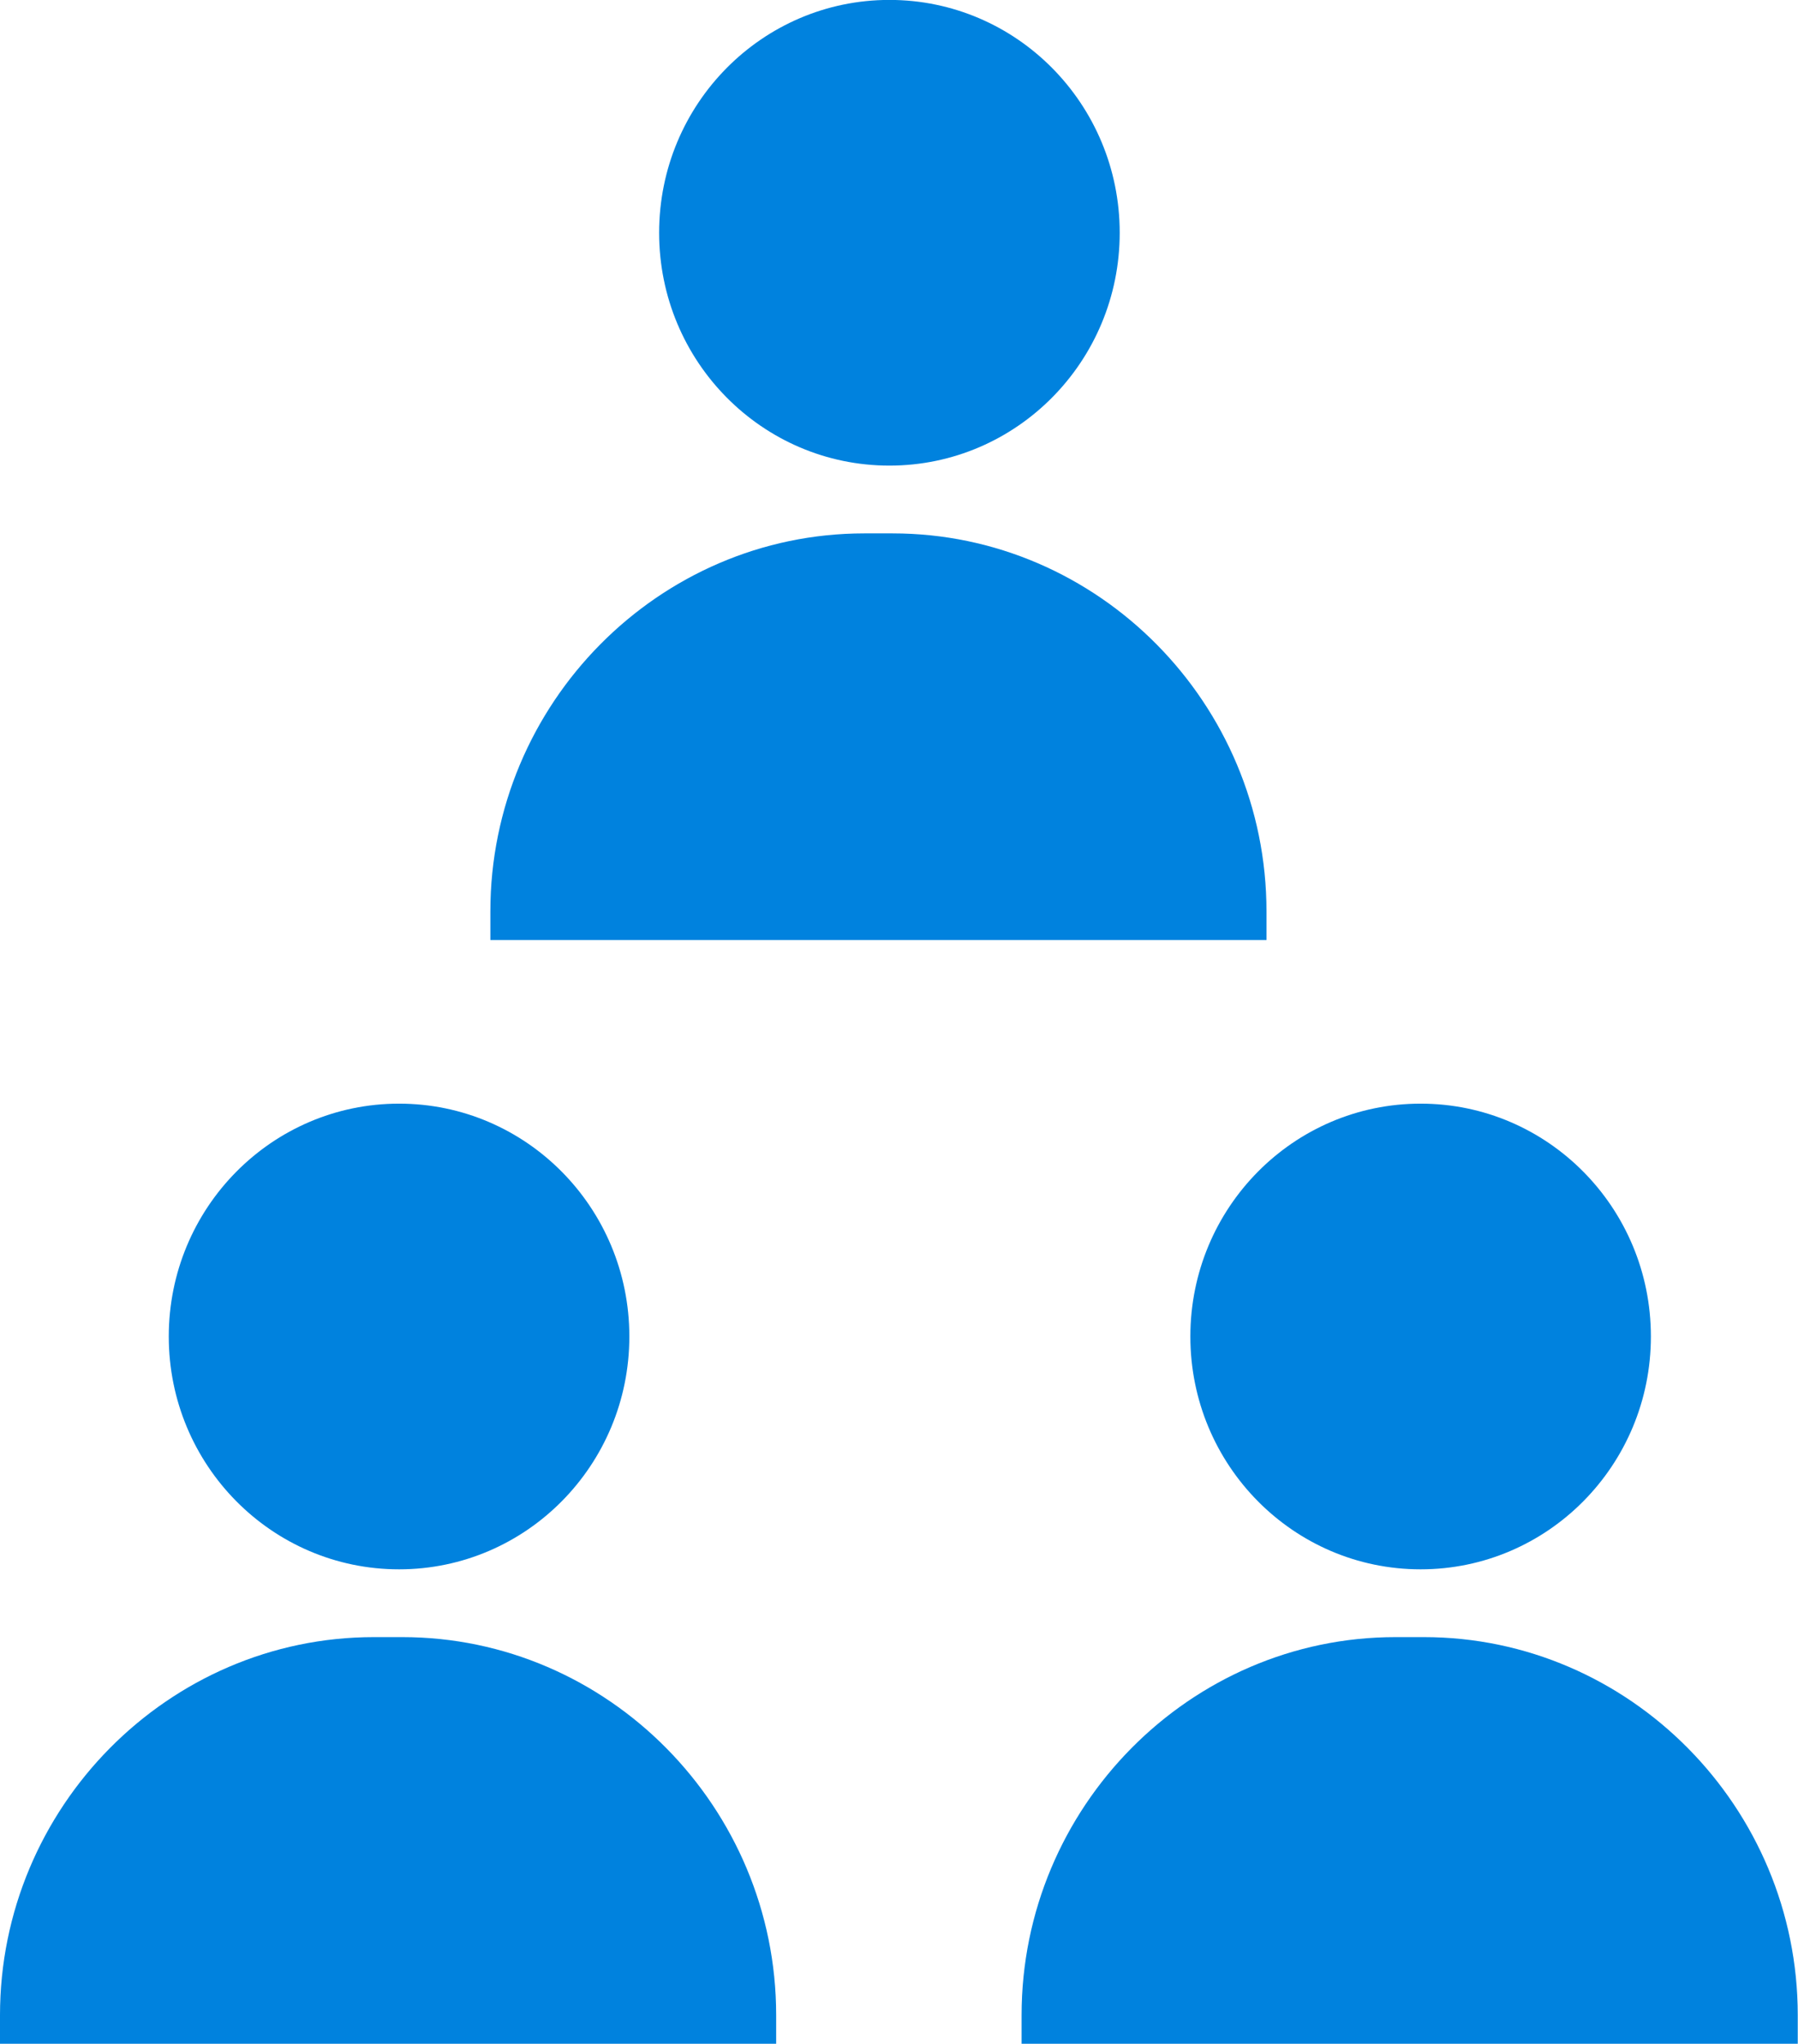 <svg 
 xmlns="http://www.w3.org/2000/svg"
 xmlns:xlink="http://www.w3.org/1999/xlink"
 width="44px" height="50px">
<path fill-rule="evenodd"  fill="rgb(0, 130, 222)"
 d="M0.000,49.996 L0.000,49.297 C0.000,44.210 4.118,40.048 9.151,40.048 L9.843,40.048 C14.877,40.048 18.994,44.210 18.994,49.297 L18.994,49.996 L0.000,49.996 ZM9.766,38.390 C6.653,38.390 4.130,35.840 4.130,32.694 C4.130,29.548 6.653,26.998 9.766,26.998 C12.878,26.998 15.401,29.548 15.401,32.694 C15.401,35.840 12.878,38.390 9.766,38.390 Z"/>
<path fill-rule="evenodd"  fill="rgb(0, 130, 222)"
 d="M25.000,49.996 L25.000,49.297 C25.000,44.210 29.118,40.048 34.152,40.048 L34.843,40.048 C39.876,40.048 43.994,44.210 43.994,49.297 L43.994,49.996 L25.000,49.996 ZM34.765,38.390 C31.652,38.390 29.130,35.840 29.130,32.694 C29.130,29.548 31.652,26.998 34.765,26.998 C37.878,26.998 40.400,29.548 40.400,32.694 C40.400,35.840 37.878,38.390 34.765,38.390 Z"/>
<path fill-rule="evenodd"  fill="rgb(0, 130, 222)"
 d="M12.000,22.996 L12.000,22.296 C12.000,17.210 16.118,13.048 21.151,13.048 L21.843,13.048 C26.877,13.048 30.993,17.210 30.993,22.296 L30.993,22.996 L12.000,22.996 ZM21.765,11.390 C18.652,11.390 16.130,8.839 16.130,5.694 C16.130,2.548 18.652,-0.002 21.765,-0.002 C24.878,-0.002 27.401,2.548 27.401,5.694 C27.401,8.839 24.878,11.390 21.765,11.390 Z"/>
</svg>